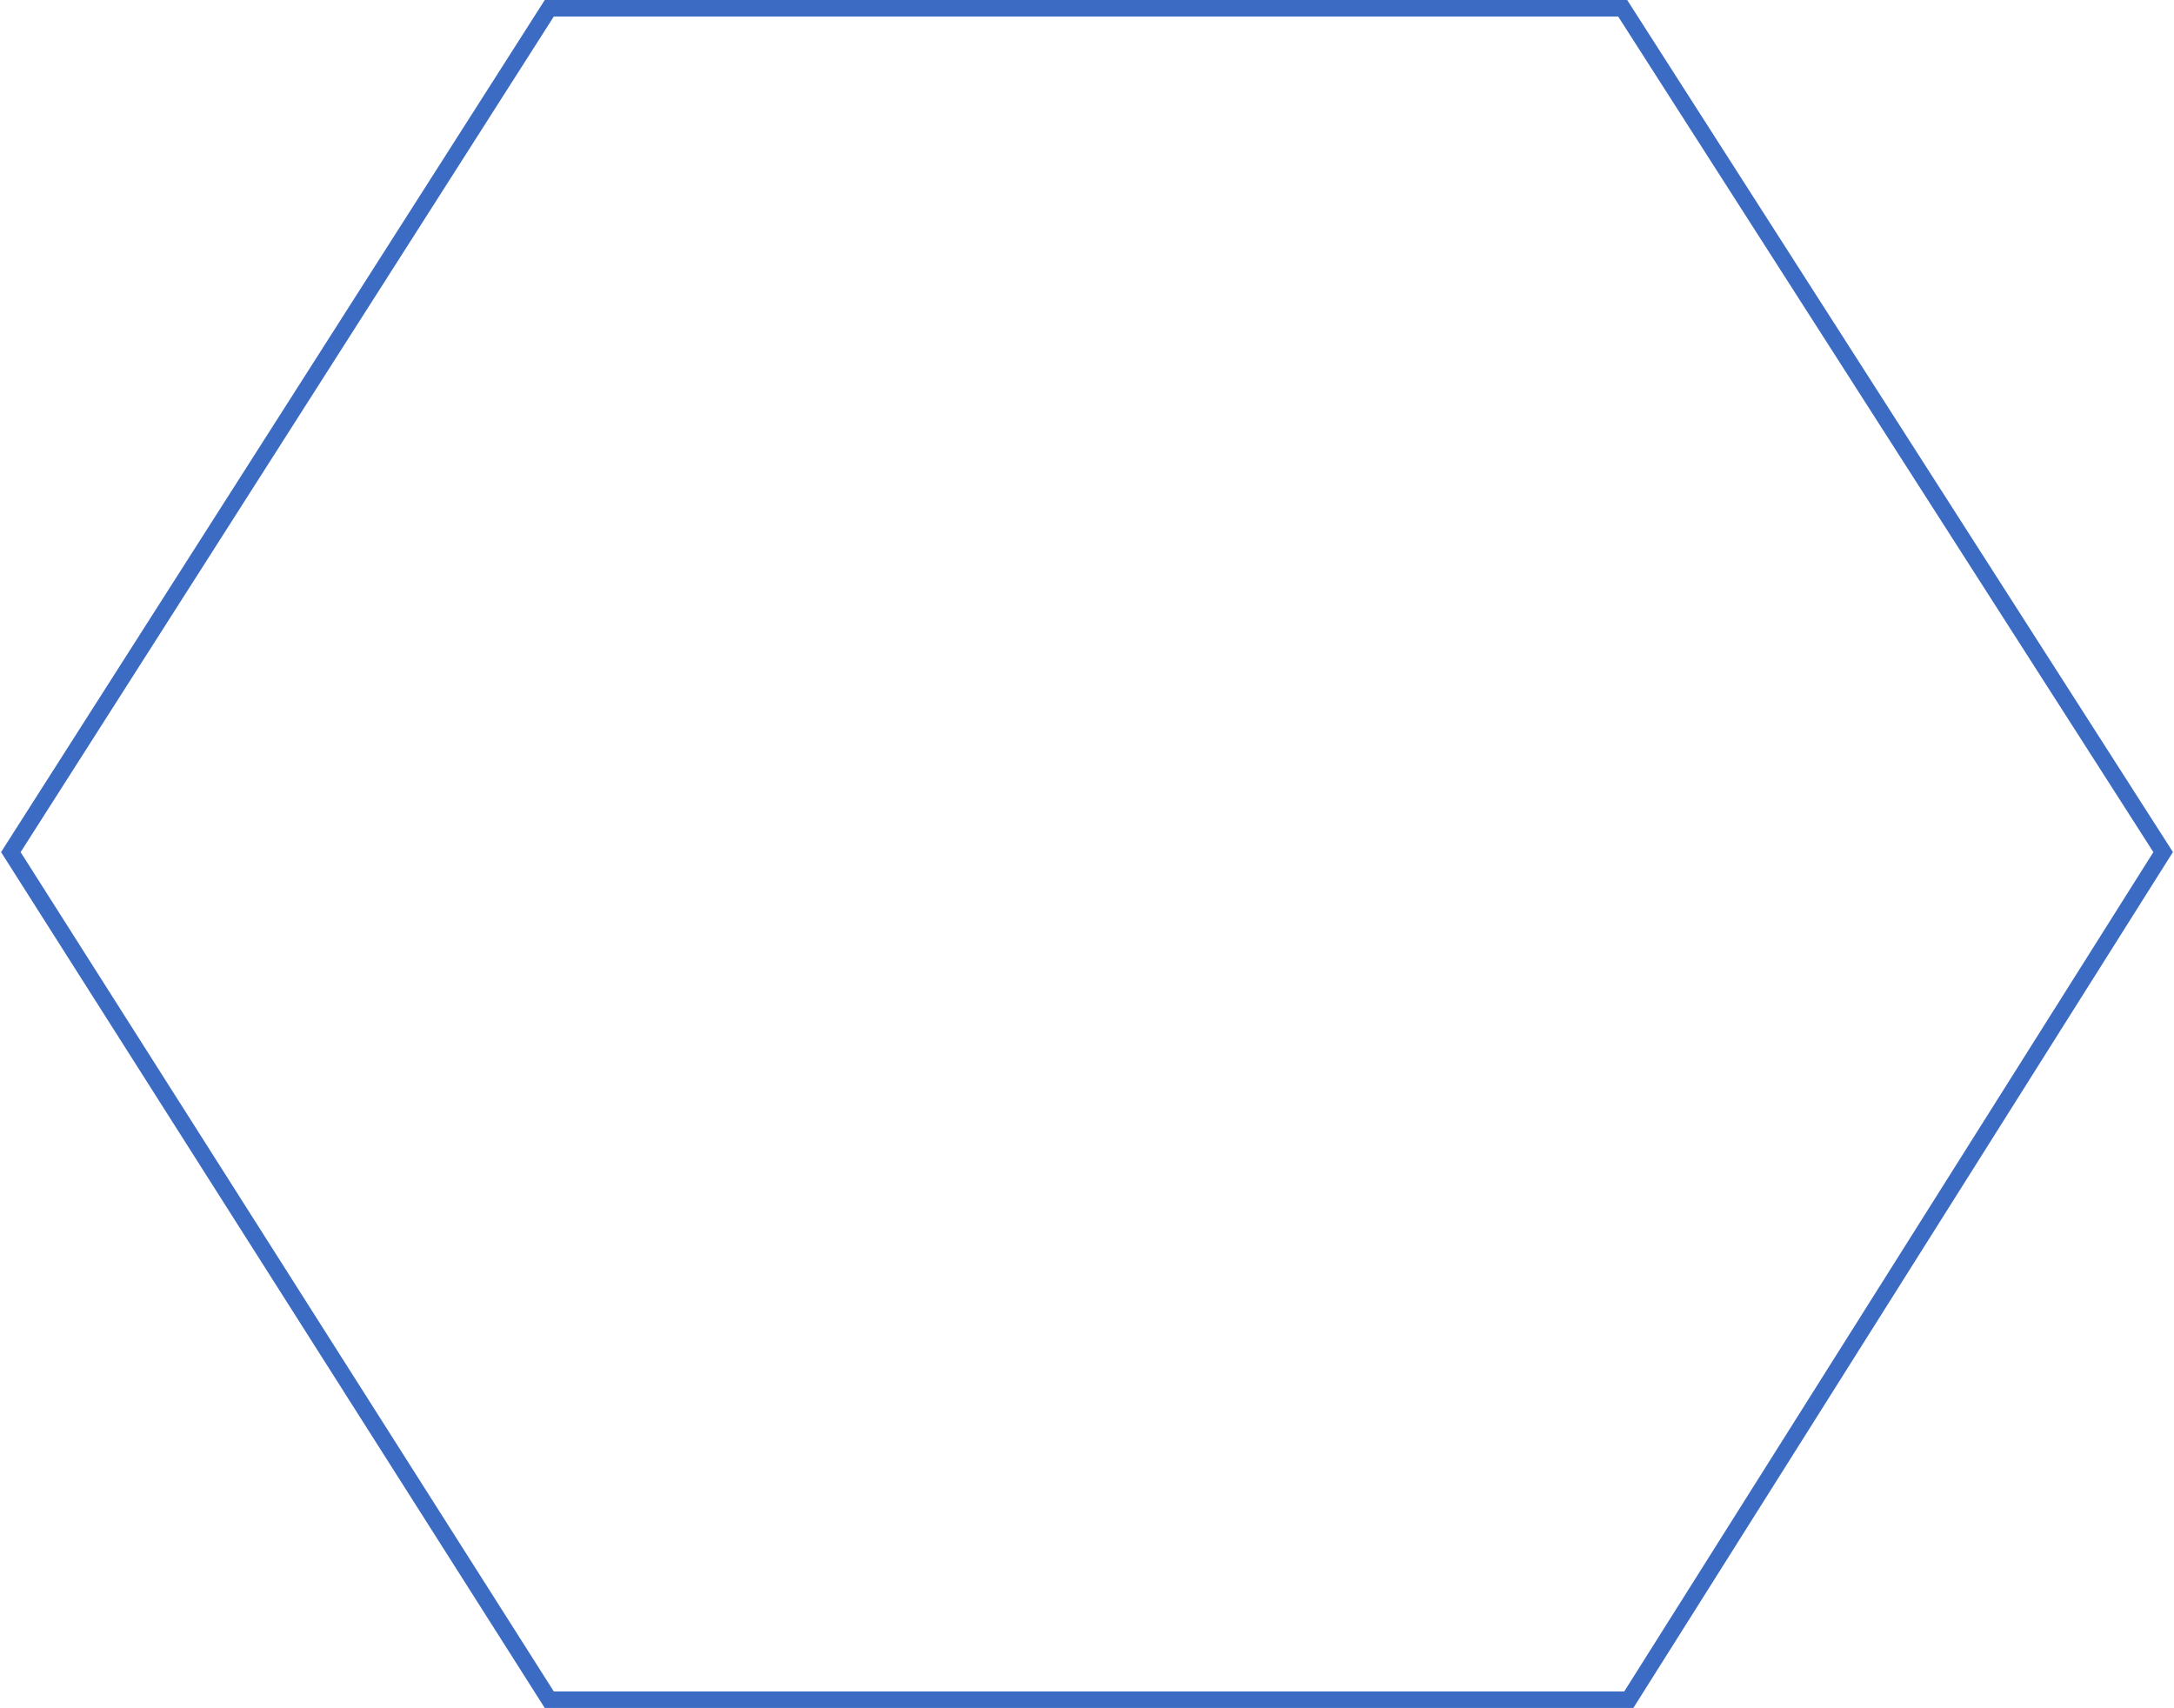 <svg width="1054" height="828" viewBox="0 0 1054 828" fill="none" xmlns="http://www.w3.org/2000/svg">
<path d="M787.882 5.842L786.701 4H784.513H268.5H266.307L265.128 5.848L6.628 410.952L5.258 413.099L6.624 415.249L265.124 822.145L266.302 824H268.5H787.473H789.68L790.857 822.133L1047.38 415.237L1048.74 413.087L1047.37 410.946L787.882 5.842Z" stroke="#3C6BC4" stroke-width="8"/>
</svg>
